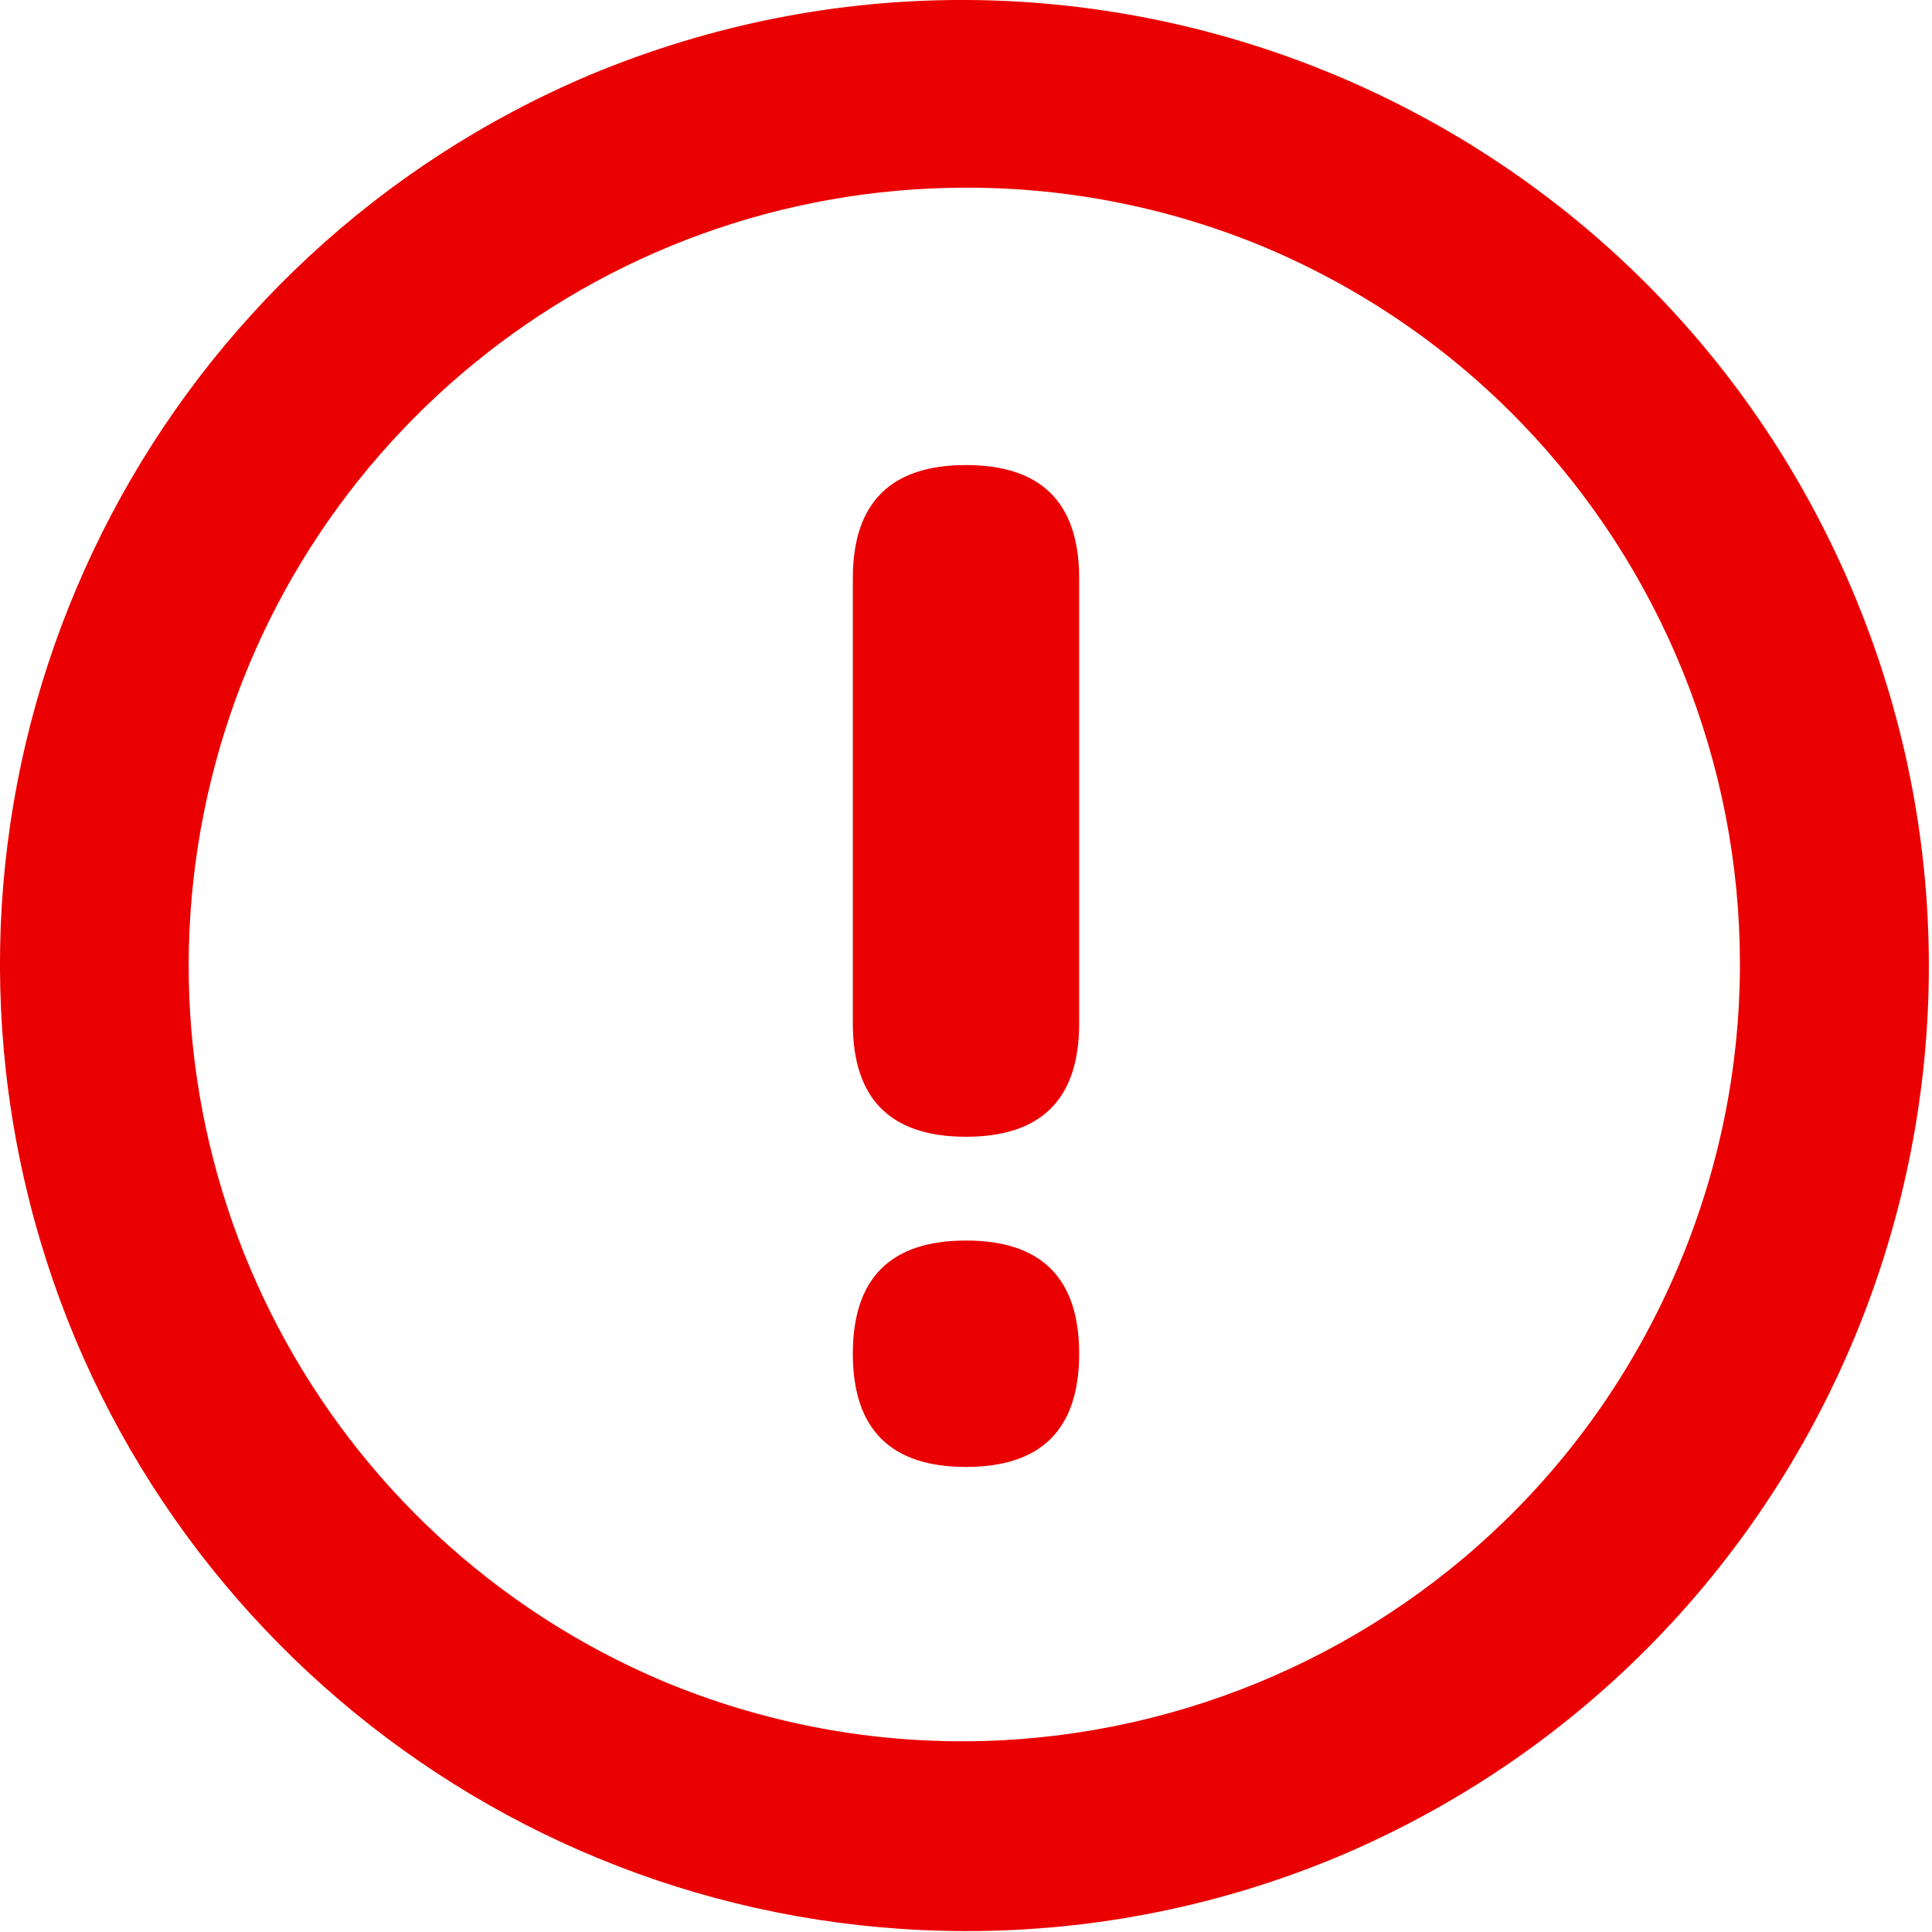 <svg xmlns="http://www.w3.org/2000/svg" xmlns:xlink="http://www.w3.org/1999/xlink" fill="none" version="1.1" width="21" height="21" viewBox="0 0 21 21"><defs><clipPath id="master_svg0_827_25367"><rect x="0" y="0" width="21" height="21" rx="0"/></clipPath></defs><g clip-path="url(#master_svg0_827_25367)"><g><path d="M11.73,6.286L11.73,11.125Q11.73,12.356,10.5,12.356Q9.27,12.356,9.27,11.125L9.27,6.286Q9.27,5.055,10.5,5.055Q11.73,5.055,11.73,6.286Z" fill="#EA0000" fill-opacity="1"/></g><g><path d="M11.73,14.714Q11.73,15.945,10.5,15.945Q9.27,15.945,9.27,14.714Q9.27,13.484,10.5,13.484Q11.73,13.484,11.73,14.714Z" fill="#EA0000" fill-opacity="1"/></g><g><path d="M10.498,20.99C5.503,20.987,1.202,17.467,0.21,12.573C-0.782,7.678,1.811,2.762,6.41,0.815C11.747,-1.416,17.884,1.089,20.135,6.418C22.387,11.746,19.905,17.892,14.585,20.164C13.292,20.711,11.902,20.992,10.498,20.99ZM10.498,2.04C6.479,2.043,3.018,4.876,2.22,8.814C1.422,12.753,3.508,16.709,7.209,18.275C11.503,20.064,16.435,18.047,18.244,13.762C20.054,9.477,18.062,4.535,13.786,2.704C12.746,2.264,11.627,2.038,10.498,2.04Z" fill="#EA0000" fill-opacity="1"/></g></g></svg>